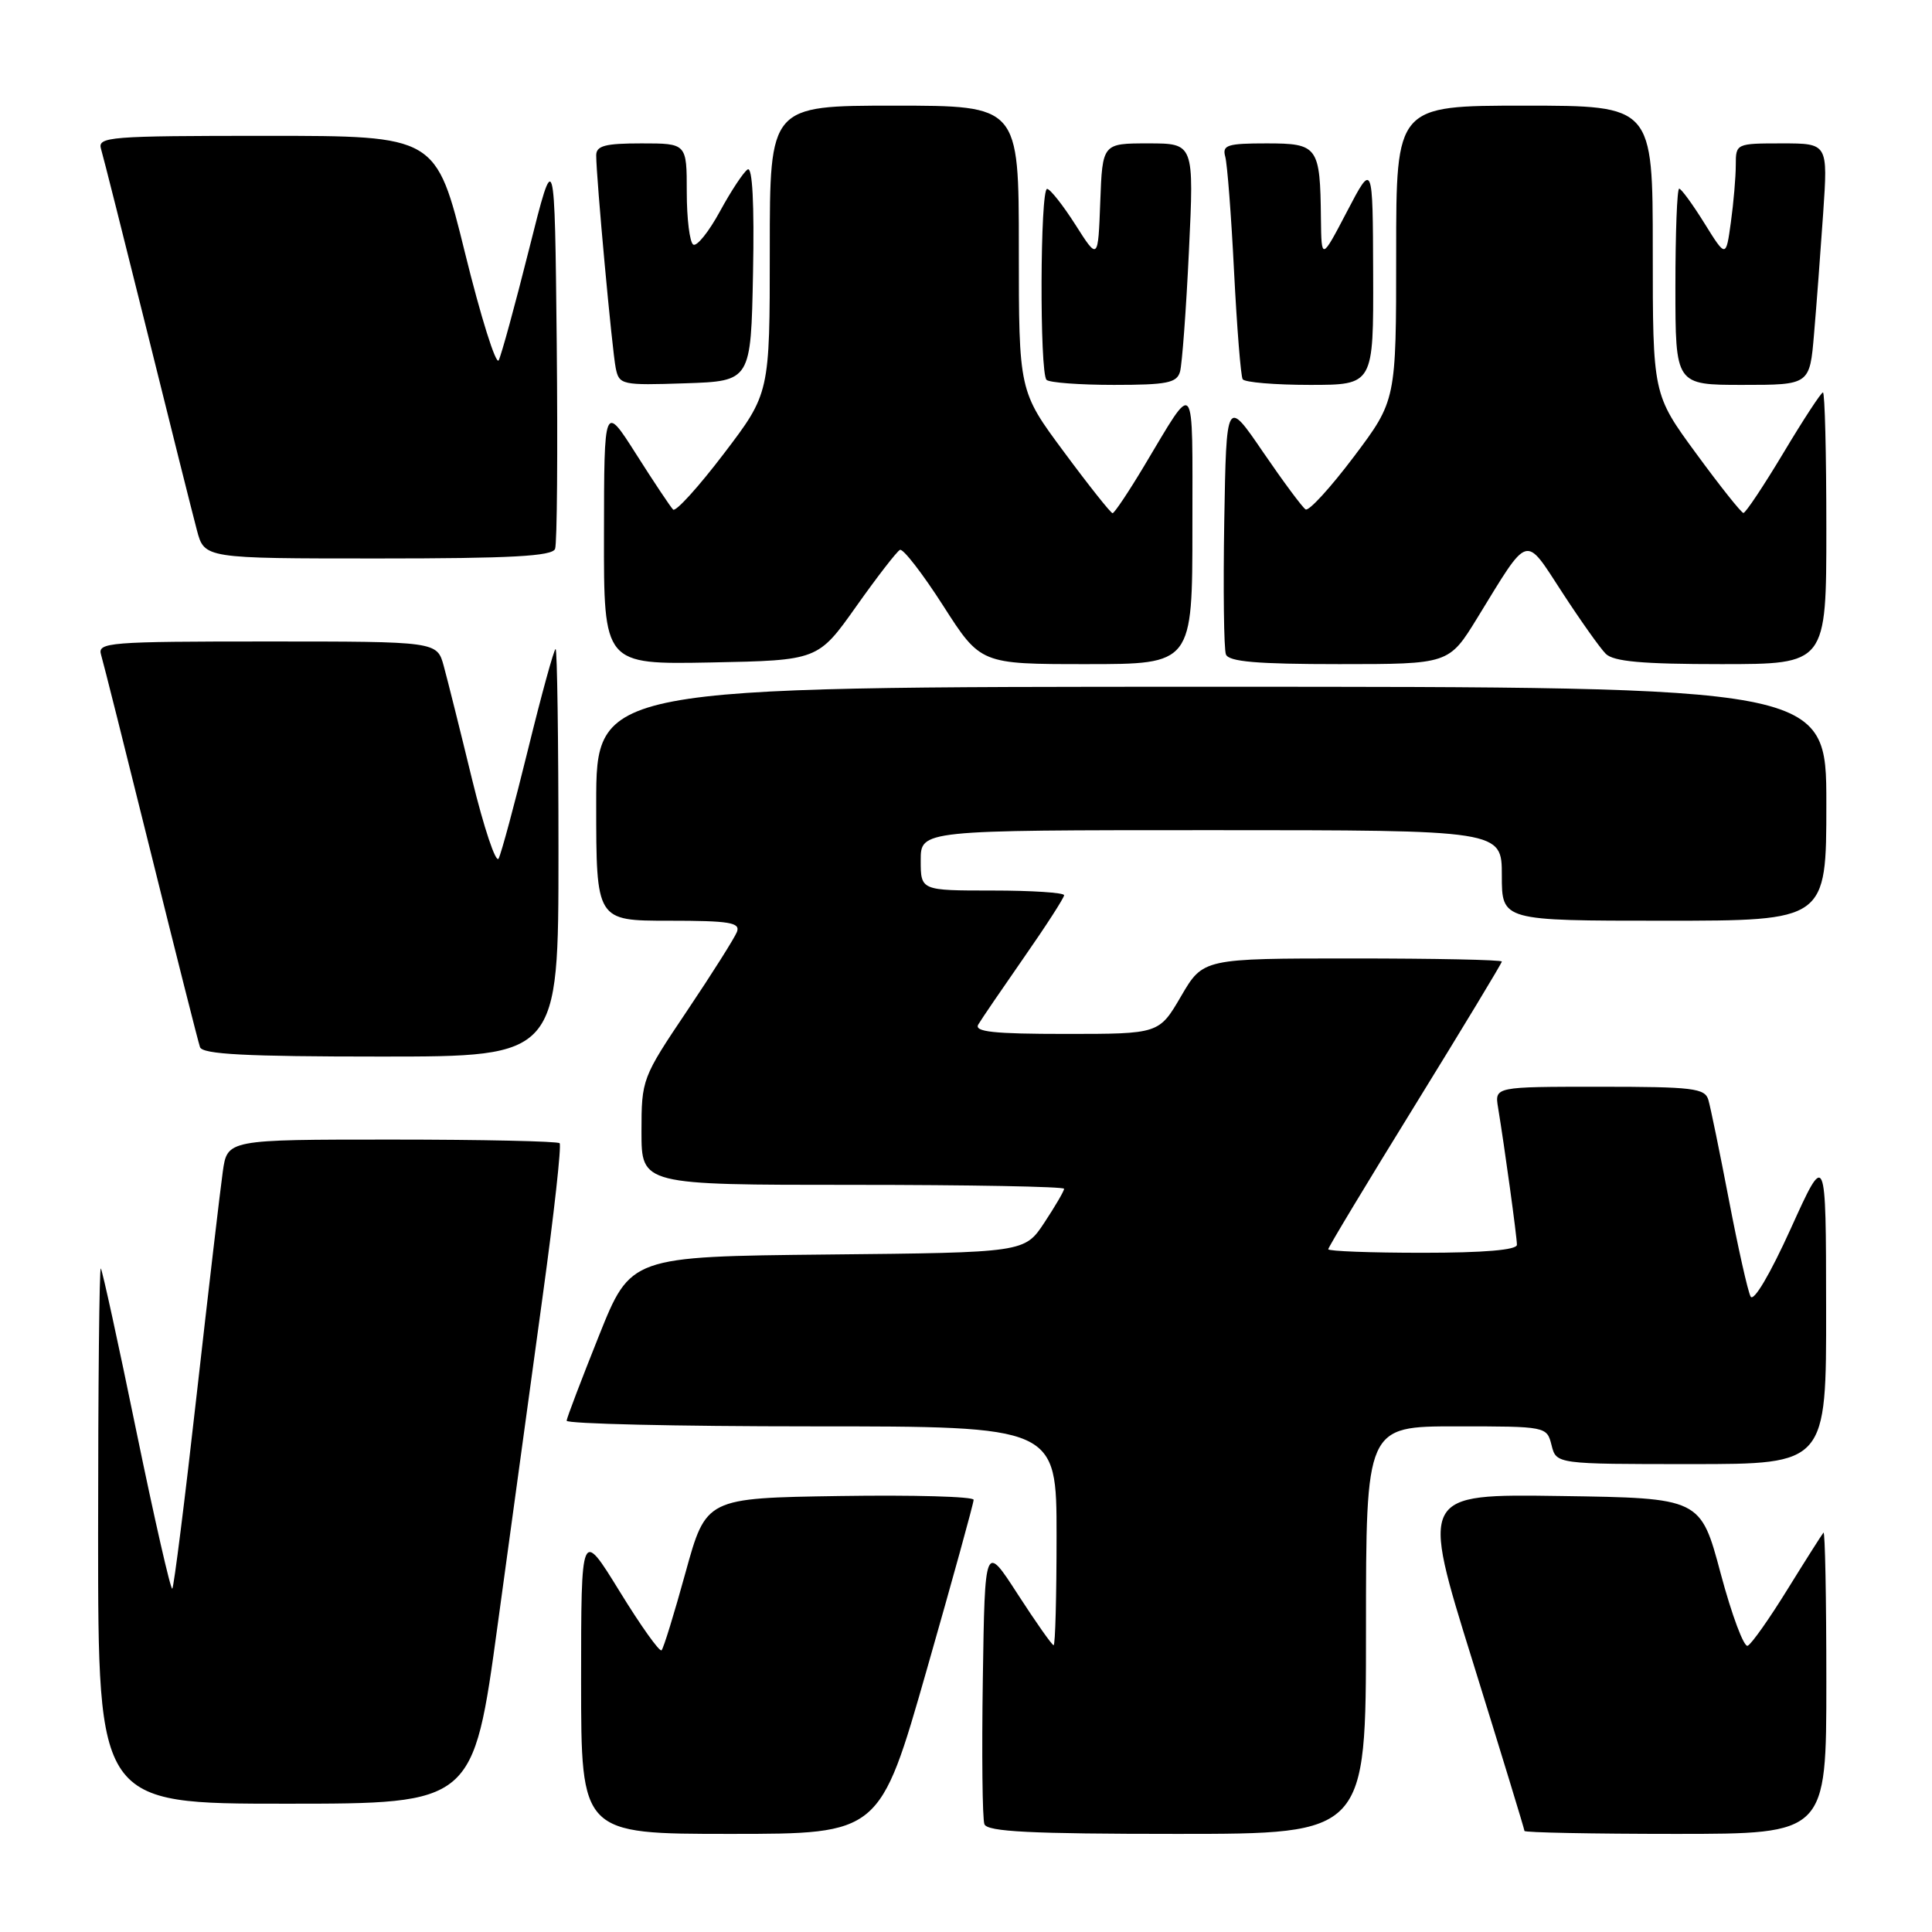<?xml version="1.0" encoding="UTF-8" standalone="no"?>
<!DOCTYPE svg PUBLIC "-//W3C//DTD SVG 1.1//EN" "http://www.w3.org/Graphics/SVG/1.1/DTD/svg11.dtd" >
<svg xmlns="http://www.w3.org/2000/svg" xmlns:xlink="http://www.w3.org/1999/xlink" version="1.1" viewBox="0 0 256 256">
 <g >
 <path fill="currentColor"
d=" M 122.80 221.25 C 126.22 209.29 129.02 199.15 129.01 198.73 C 129.01 198.30 121.03 198.08 111.28 198.23 C 93.56 198.50 93.56 198.50 90.84 208.35 C 89.35 213.77 87.92 218.42 87.66 218.67 C 87.40 218.93 84.90 215.42 82.10 210.86 C 77.00 202.58 77.00 202.58 77.00 222.79 C 77.00 243.00 77.00 243.00 96.79 243.00 C 116.58 243.00 116.58 243.00 122.80 221.25 Z  M 181.00 216.00 C 181.00 189.00 181.00 189.00 192.98 189.00 C 204.93 189.00 204.96 189.01 205.59 191.50 C 206.22 194.00 206.22 194.00 224.11 194.00 C 242.00 194.00 242.00 194.00 241.97 173.25 C 241.95 152.50 241.95 152.50 237.29 162.79 C 234.53 168.88 232.35 172.56 231.96 171.79 C 231.59 171.08 230.30 165.32 229.09 159.00 C 227.88 152.68 226.65 146.71 226.37 145.75 C 225.92 144.19 224.34 144.00 211.96 144.00 C 198.05 144.00 198.05 144.00 198.50 146.75 C 199.36 151.96 201.00 163.89 201.00 164.94 C 201.00 165.63 196.63 166.00 188.50 166.00 C 181.62 166.00 176.00 165.79 176.00 165.53 C 176.00 165.27 181.18 156.68 187.50 146.44 C 193.82 136.19 199.00 127.63 199.00 127.41 C 199.00 127.18 190.09 127.00 179.21 127.00 C 159.42 127.00 159.42 127.00 156.50 132.00 C 153.58 137.00 153.58 137.00 141.23 137.00 C 131.62 137.00 129.05 136.72 129.63 135.75 C 130.03 135.06 132.76 131.07 135.68 126.87 C 138.61 122.67 141.00 118.96 141.00 118.62 C 141.00 118.28 136.72 118.00 131.50 118.00 C 122.00 118.00 122.00 118.00 122.00 114.00 C 122.00 110.00 122.00 110.00 160.50 110.00 C 199.00 110.00 199.00 110.00 199.00 116.00 C 199.00 122.00 199.00 122.00 220.50 122.00 C 242.00 122.00 242.00 122.00 242.00 106.50 C 242.00 91.00 242.00 91.00 160.50 91.00 C 79.00 91.00 79.00 91.00 79.00 106.50 C 79.00 122.00 79.00 122.00 88.61 122.00 C 96.68 122.00 98.12 122.24 97.65 123.48 C 97.33 124.29 94.36 129.00 91.04 133.94 C 85.08 142.81 85.00 143.01 85.00 149.96 C 85.00 157.00 85.00 157.00 113.00 157.00 C 128.40 157.00 141.00 157.23 141.00 157.52 C 141.00 157.81 139.82 159.83 138.38 162.01 C 135.76 165.97 135.76 165.97 109.66 166.23 C 83.56 166.50 83.56 166.50 79.36 177.00 C 77.05 182.78 75.12 187.84 75.08 188.25 C 75.04 188.66 89.62 189.00 107.50 189.00 C 140.00 189.00 140.00 189.00 140.00 203.50 C 140.00 211.47 139.83 218.00 139.61 218.00 C 139.40 218.00 137.26 214.96 134.86 211.25 C 130.50 204.50 130.50 204.50 130.23 222.47 C 130.08 232.35 130.17 241.01 130.44 241.72 C 130.83 242.71 136.52 243.00 155.97 243.00 C 181.00 243.00 181.00 243.00 181.00 216.00 Z  M 242.00 222.83 C 242.00 211.74 241.83 202.85 241.62 203.08 C 241.42 203.31 239.28 206.68 236.87 210.57 C 234.47 214.46 232.09 217.84 231.58 218.07 C 231.08 218.31 229.47 214.00 228.00 208.50 C 225.33 198.50 225.33 198.50 206.78 198.23 C 188.23 197.96 188.23 197.96 195.12 220.09 C 198.90 232.26 202.00 242.40 202.00 242.61 C 202.00 242.82 211.00 243.00 222.00 243.00 C 242.00 243.00 242.00 243.00 242.00 222.83 Z  M 65.95 215.25 C 67.73 202.19 70.42 182.60 71.91 171.73 C 73.41 160.86 74.42 151.75 74.15 151.48 C 73.88 151.22 63.87 151.00 51.89 151.00 C 30.12 151.00 30.12 151.00 29.52 155.25 C 29.19 157.59 27.63 170.89 26.06 184.81 C 24.50 198.73 23.04 210.29 22.83 210.51 C 22.62 210.72 20.48 201.35 18.08 189.70 C 15.69 178.04 13.56 168.31 13.36 168.08 C 13.16 167.85 13.00 183.72 13.00 203.33 C 13.00 239.00 13.00 239.00 37.85 239.00 C 62.71 239.00 62.71 239.00 65.95 215.25 Z  M 74.00 113.00 C 74.00 98.15 73.83 86.00 73.62 86.00 C 73.41 86.00 71.77 91.96 69.98 99.25 C 68.19 106.54 66.43 113.06 66.07 113.76 C 65.71 114.45 64.13 109.72 62.55 103.26 C 60.98 96.79 59.29 90.04 58.80 88.25 C 57.91 85.00 57.91 85.00 35.39 85.00 C 14.40 85.00 12.90 85.12 13.39 86.75 C 13.68 87.71 16.65 99.53 19.99 113.00 C 23.33 126.47 26.26 138.06 26.50 138.75 C 26.83 139.70 32.54 140.00 50.47 140.00 C 74.00 140.00 74.00 140.00 74.00 113.00 Z  M 113.45 80.36 C 116.23 76.43 118.84 73.06 119.25 72.86 C 119.66 72.66 122.24 75.99 124.97 80.25 C 129.93 88.00 129.93 88.00 143.97 88.00 C 158.00 88.00 158.00 88.00 158.00 69.78 C 158.00 49.58 158.51 50.22 151.60 61.75 C 149.54 65.19 147.66 68.00 147.42 68.00 C 147.19 68.00 144.29 64.36 141.00 59.91 C 135.00 51.83 135.00 51.83 135.00 32.91 C 135.00 14.00 135.00 14.00 118.50 14.00 C 102.00 14.00 102.00 14.00 102.00 33.06 C 102.00 52.12 102.00 52.12 95.90 60.13 C 92.55 64.53 89.53 67.86 89.19 67.52 C 88.85 67.18 86.65 63.89 84.31 60.20 C 80.05 53.50 80.05 53.50 80.03 70.78 C 80.00 88.05 80.00 88.05 94.20 87.78 C 108.39 87.50 108.39 87.50 113.45 80.36 Z  M 195.75 81.88 C 202.69 70.57 201.97 70.78 207.01 78.51 C 209.43 82.23 212.02 85.88 212.77 86.63 C 213.80 87.66 217.62 88.00 228.07 88.00 C 242.00 88.00 242.00 88.00 242.00 70.00 C 242.00 60.10 241.80 52.00 241.55 52.00 C 241.31 52.00 238.95 55.60 236.32 60.00 C 233.68 64.40 231.29 67.99 231.01 67.97 C 230.73 67.95 227.91 64.41 224.75 60.09 C 219.00 52.25 219.00 52.25 219.00 33.13 C 219.00 14.00 219.00 14.00 202.00 14.00 C 185.00 14.00 185.00 14.00 185.00 33.53 C 185.00 53.06 185.00 53.06 179.39 60.52 C 176.30 64.62 173.43 67.76 173.00 67.50 C 172.58 67.24 170.04 63.82 167.36 59.90 C 162.50 52.78 162.50 52.78 162.22 69.10 C 162.07 78.08 162.17 86.00 162.44 86.71 C 162.81 87.68 166.53 88.00 177.47 88.00 C 191.99 88.00 191.99 88.00 195.75 81.88 Z  M 73.55 72.73 C 73.82 72.04 73.91 59.77 73.77 45.48 C 73.50 19.50 73.50 19.50 70.11 33.00 C 68.25 40.42 66.43 47.06 66.08 47.74 C 65.72 48.42 63.71 42.01 61.61 33.49 C 57.79 18.00 57.79 18.00 35.33 18.00 C 14.40 18.00 12.90 18.12 13.39 19.75 C 13.68 20.71 16.43 31.62 19.51 44.00 C 22.58 56.38 25.54 68.19 26.09 70.25 C 27.08 74.00 27.08 74.00 50.07 74.00 C 67.70 74.00 73.18 73.70 73.55 72.73 Z  M 99.78 36.17 C 99.96 26.98 99.70 22.06 99.07 22.45 C 98.53 22.79 96.88 25.28 95.40 28.00 C 93.92 30.72 92.33 32.70 91.86 32.41 C 91.39 32.12 91.00 28.98 91.00 25.44 C 91.00 19.00 91.00 19.00 85.00 19.00 C 80.18 19.00 79.00 19.31 79.00 20.59 C 79.00 23.50 81.11 46.46 81.59 48.79 C 82.04 50.99 82.39 51.07 90.78 50.79 C 99.50 50.50 99.50 50.50 99.78 36.17 Z  M 156.36 49.25 C 156.63 48.29 157.17 41.09 157.54 33.25 C 158.22 19.00 158.22 19.00 152.15 19.00 C 146.08 19.00 146.08 19.00 145.79 26.75 C 145.50 34.50 145.50 34.50 142.50 29.78 C 140.85 27.19 139.16 25.05 138.75 25.03 C 137.82 24.99 137.74 49.41 138.67 50.33 C 139.03 50.70 143.05 51.00 147.60 51.00 C 154.62 51.00 155.94 50.74 156.36 49.25 Z  M 181.95 36.25 C 181.90 21.50 181.90 21.50 178.50 28.00 C 175.10 34.50 175.10 34.50 175.03 29.00 C 174.93 19.39 174.65 19.00 167.82 19.00 C 162.63 19.00 161.93 19.22 162.35 20.75 C 162.62 21.71 163.15 28.57 163.52 36.00 C 163.90 43.42 164.41 49.84 164.66 50.25 C 164.91 50.66 168.92 51.00 173.56 51.00 C 182.00 51.00 182.00 51.00 181.95 36.25 Z  M 240.37 44.25 C 240.69 40.54 241.23 33.34 241.58 28.25 C 242.21 19.00 242.21 19.00 236.11 19.00 C 230.05 19.00 230.00 19.03 230.00 21.86 C 230.00 23.43 229.71 26.85 229.35 29.45 C 228.70 34.17 228.70 34.17 225.85 29.59 C 224.28 27.06 222.77 25.00 222.50 25.00 C 222.22 25.00 222.00 30.85 222.00 38.00 C 222.00 51.00 222.00 51.00 230.90 51.00 C 239.80 51.00 239.80 51.00 240.37 44.25 Z "/>
</g>
</svg>